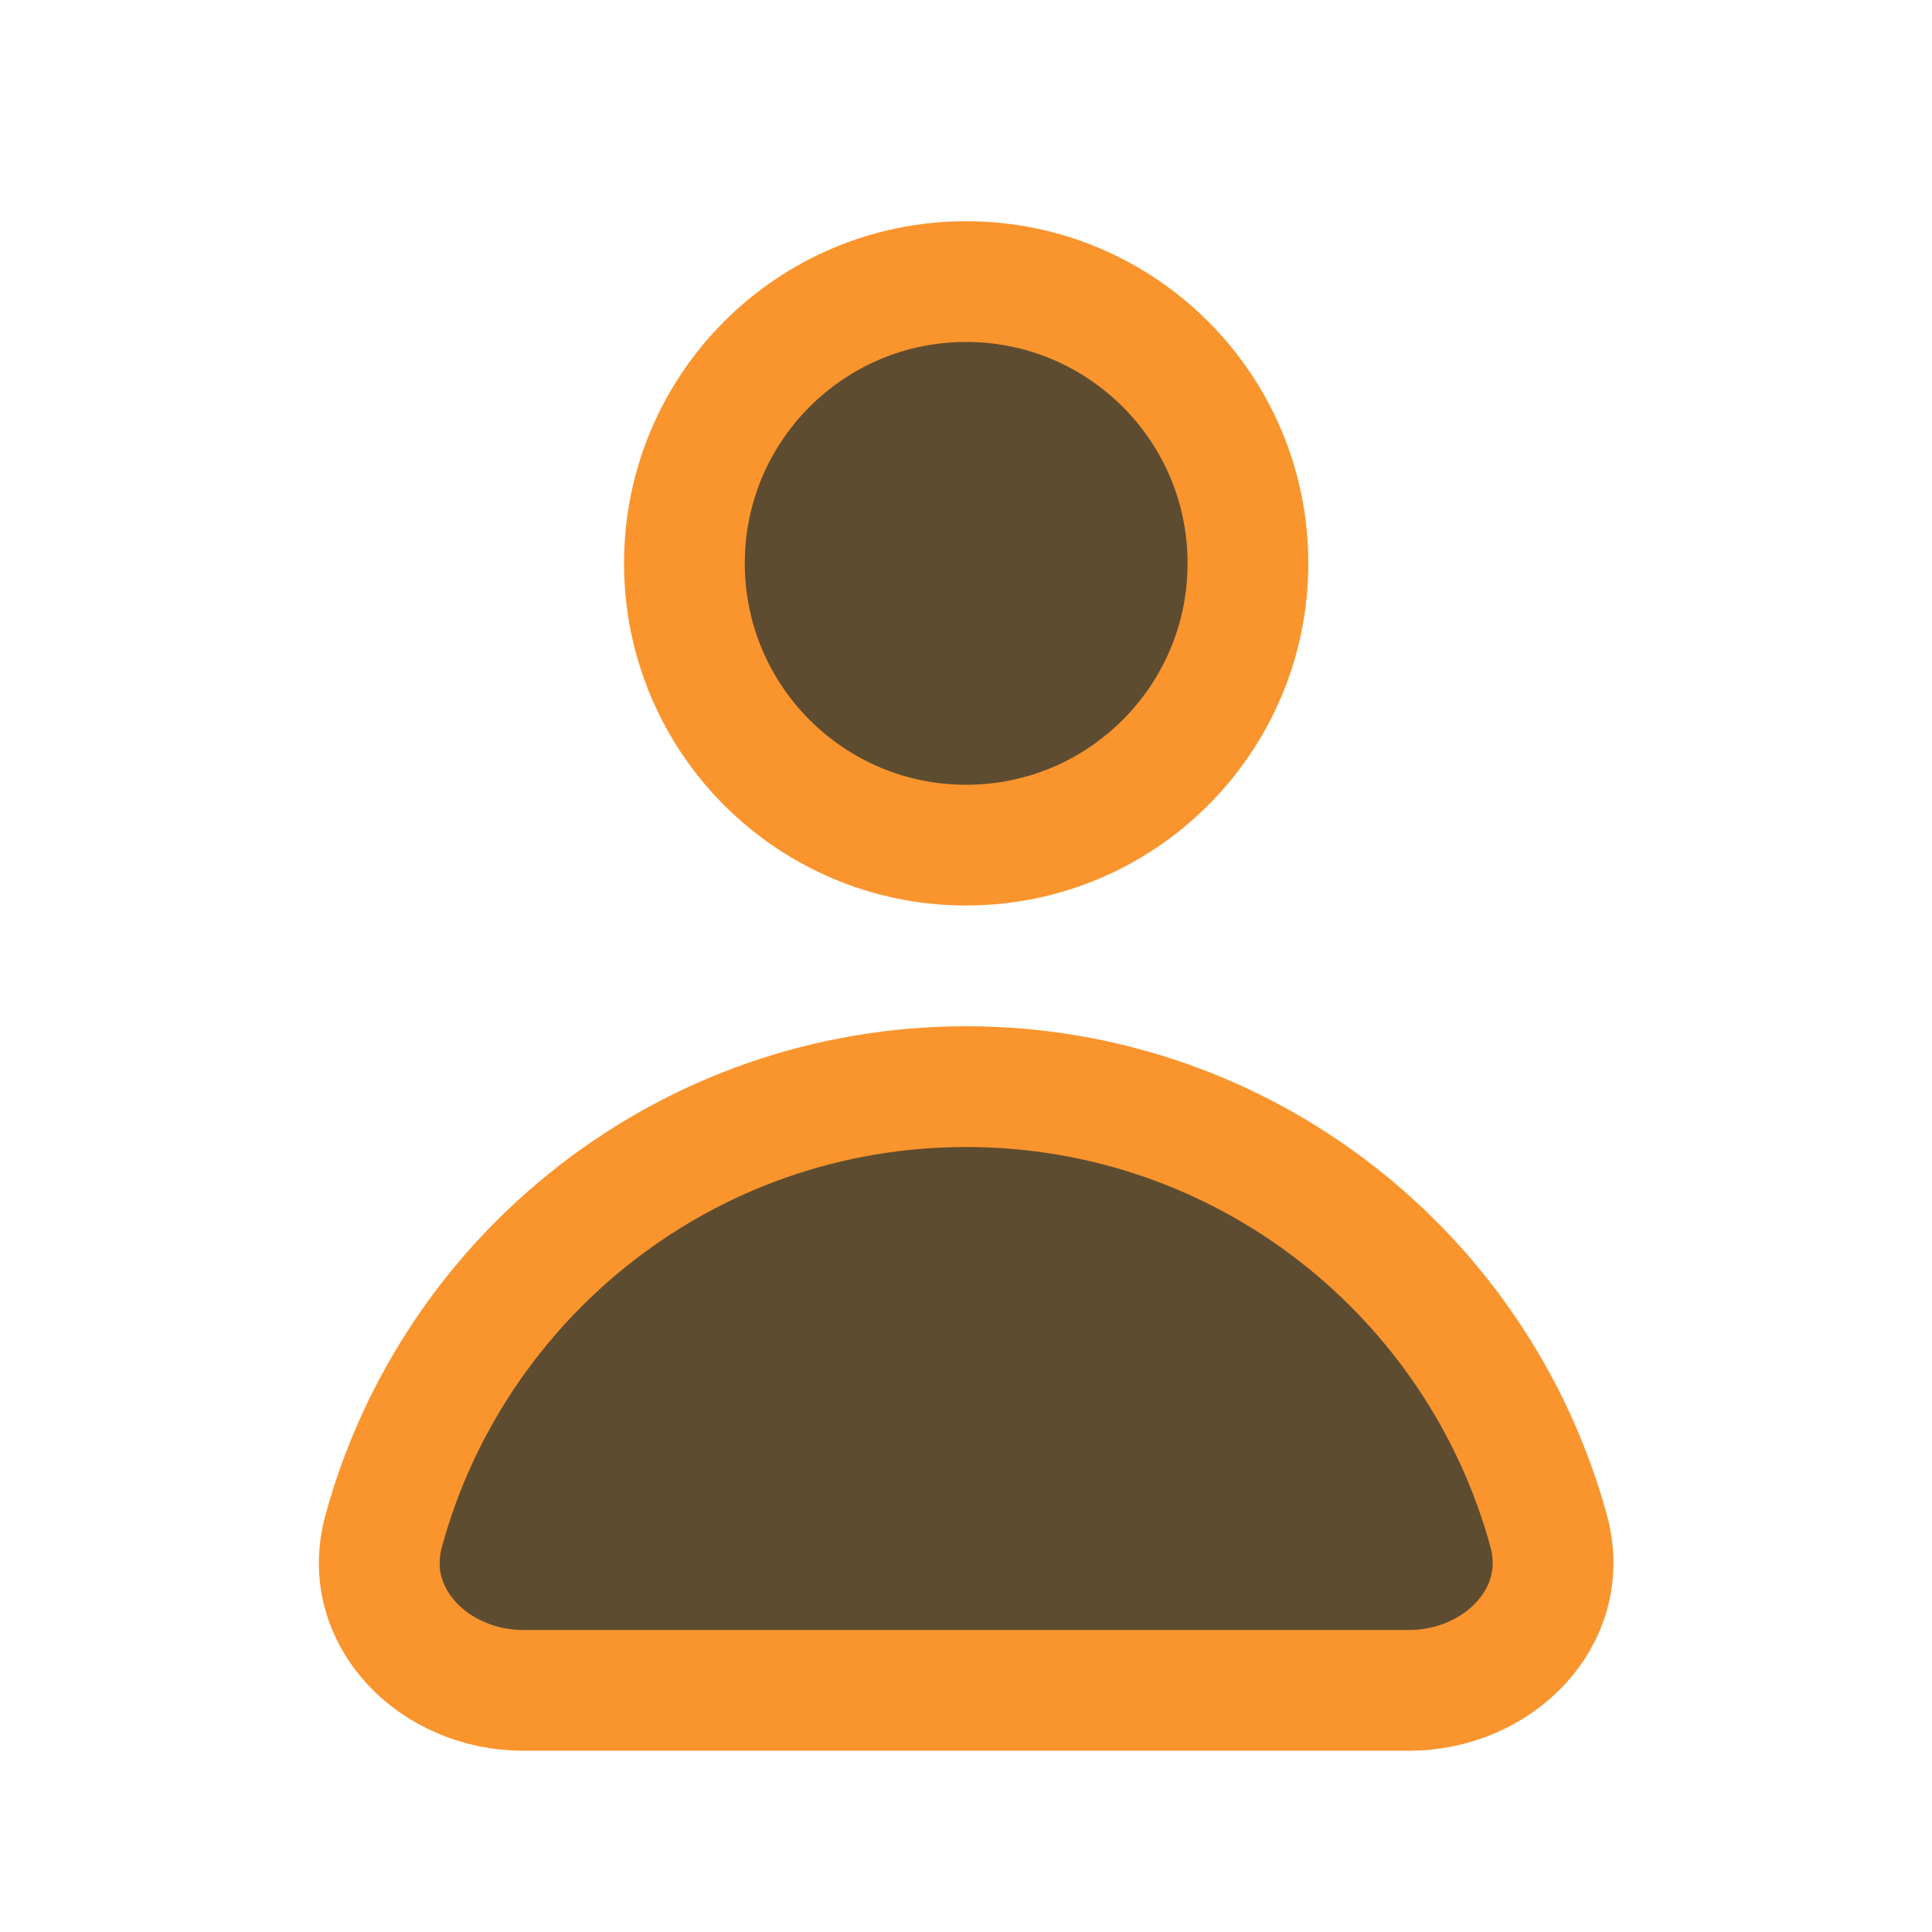 <svg width="16" height="16" viewBox="0 0 16 16" fill="none" xmlns="http://www.w3.org/2000/svg">
<path d="M8.001 8.999C5.696 8.999 3.755 10.559 3.177 12.681C2.983 13.391 3.598 13.999 4.334 13.999H11.668C12.404 13.999 13.019 13.391 12.826 12.681C12.247 10.559 10.306 8.999 8.001 8.999Z" fill="#5E4C30"/>
<path d="M10.335 4.665C10.335 5.954 9.29 6.999 8.001 6.999C6.712 6.999 5.668 5.954 5.668 4.665C5.668 3.377 6.712 2.332 8.001 2.332C9.29 2.332 10.335 3.377 10.335 4.665Z" fill="#5E4C30"/>
<path d="M8.001 8.999C5.696 8.999 3.755 10.559 3.177 12.681C2.983 13.391 3.598 13.999 4.334 13.999H11.668C12.404 13.999 13.019 13.391 12.826 12.681C12.247 10.559 10.306 8.999 8.001 8.999Z" stroke="#FA942D" stroke-linecap="round" stroke-linejoin="round"/>
<path d="M10.335 4.665C10.335 5.954 9.29 6.999 8.001 6.999C6.712 6.999 5.668 5.954 5.668 4.665C5.668 3.377 6.712 2.332 8.001 2.332C9.29 2.332 10.335 3.377 10.335 4.665Z" stroke="#FA942D" stroke-linecap="round" stroke-linejoin="round"/>
</svg>

